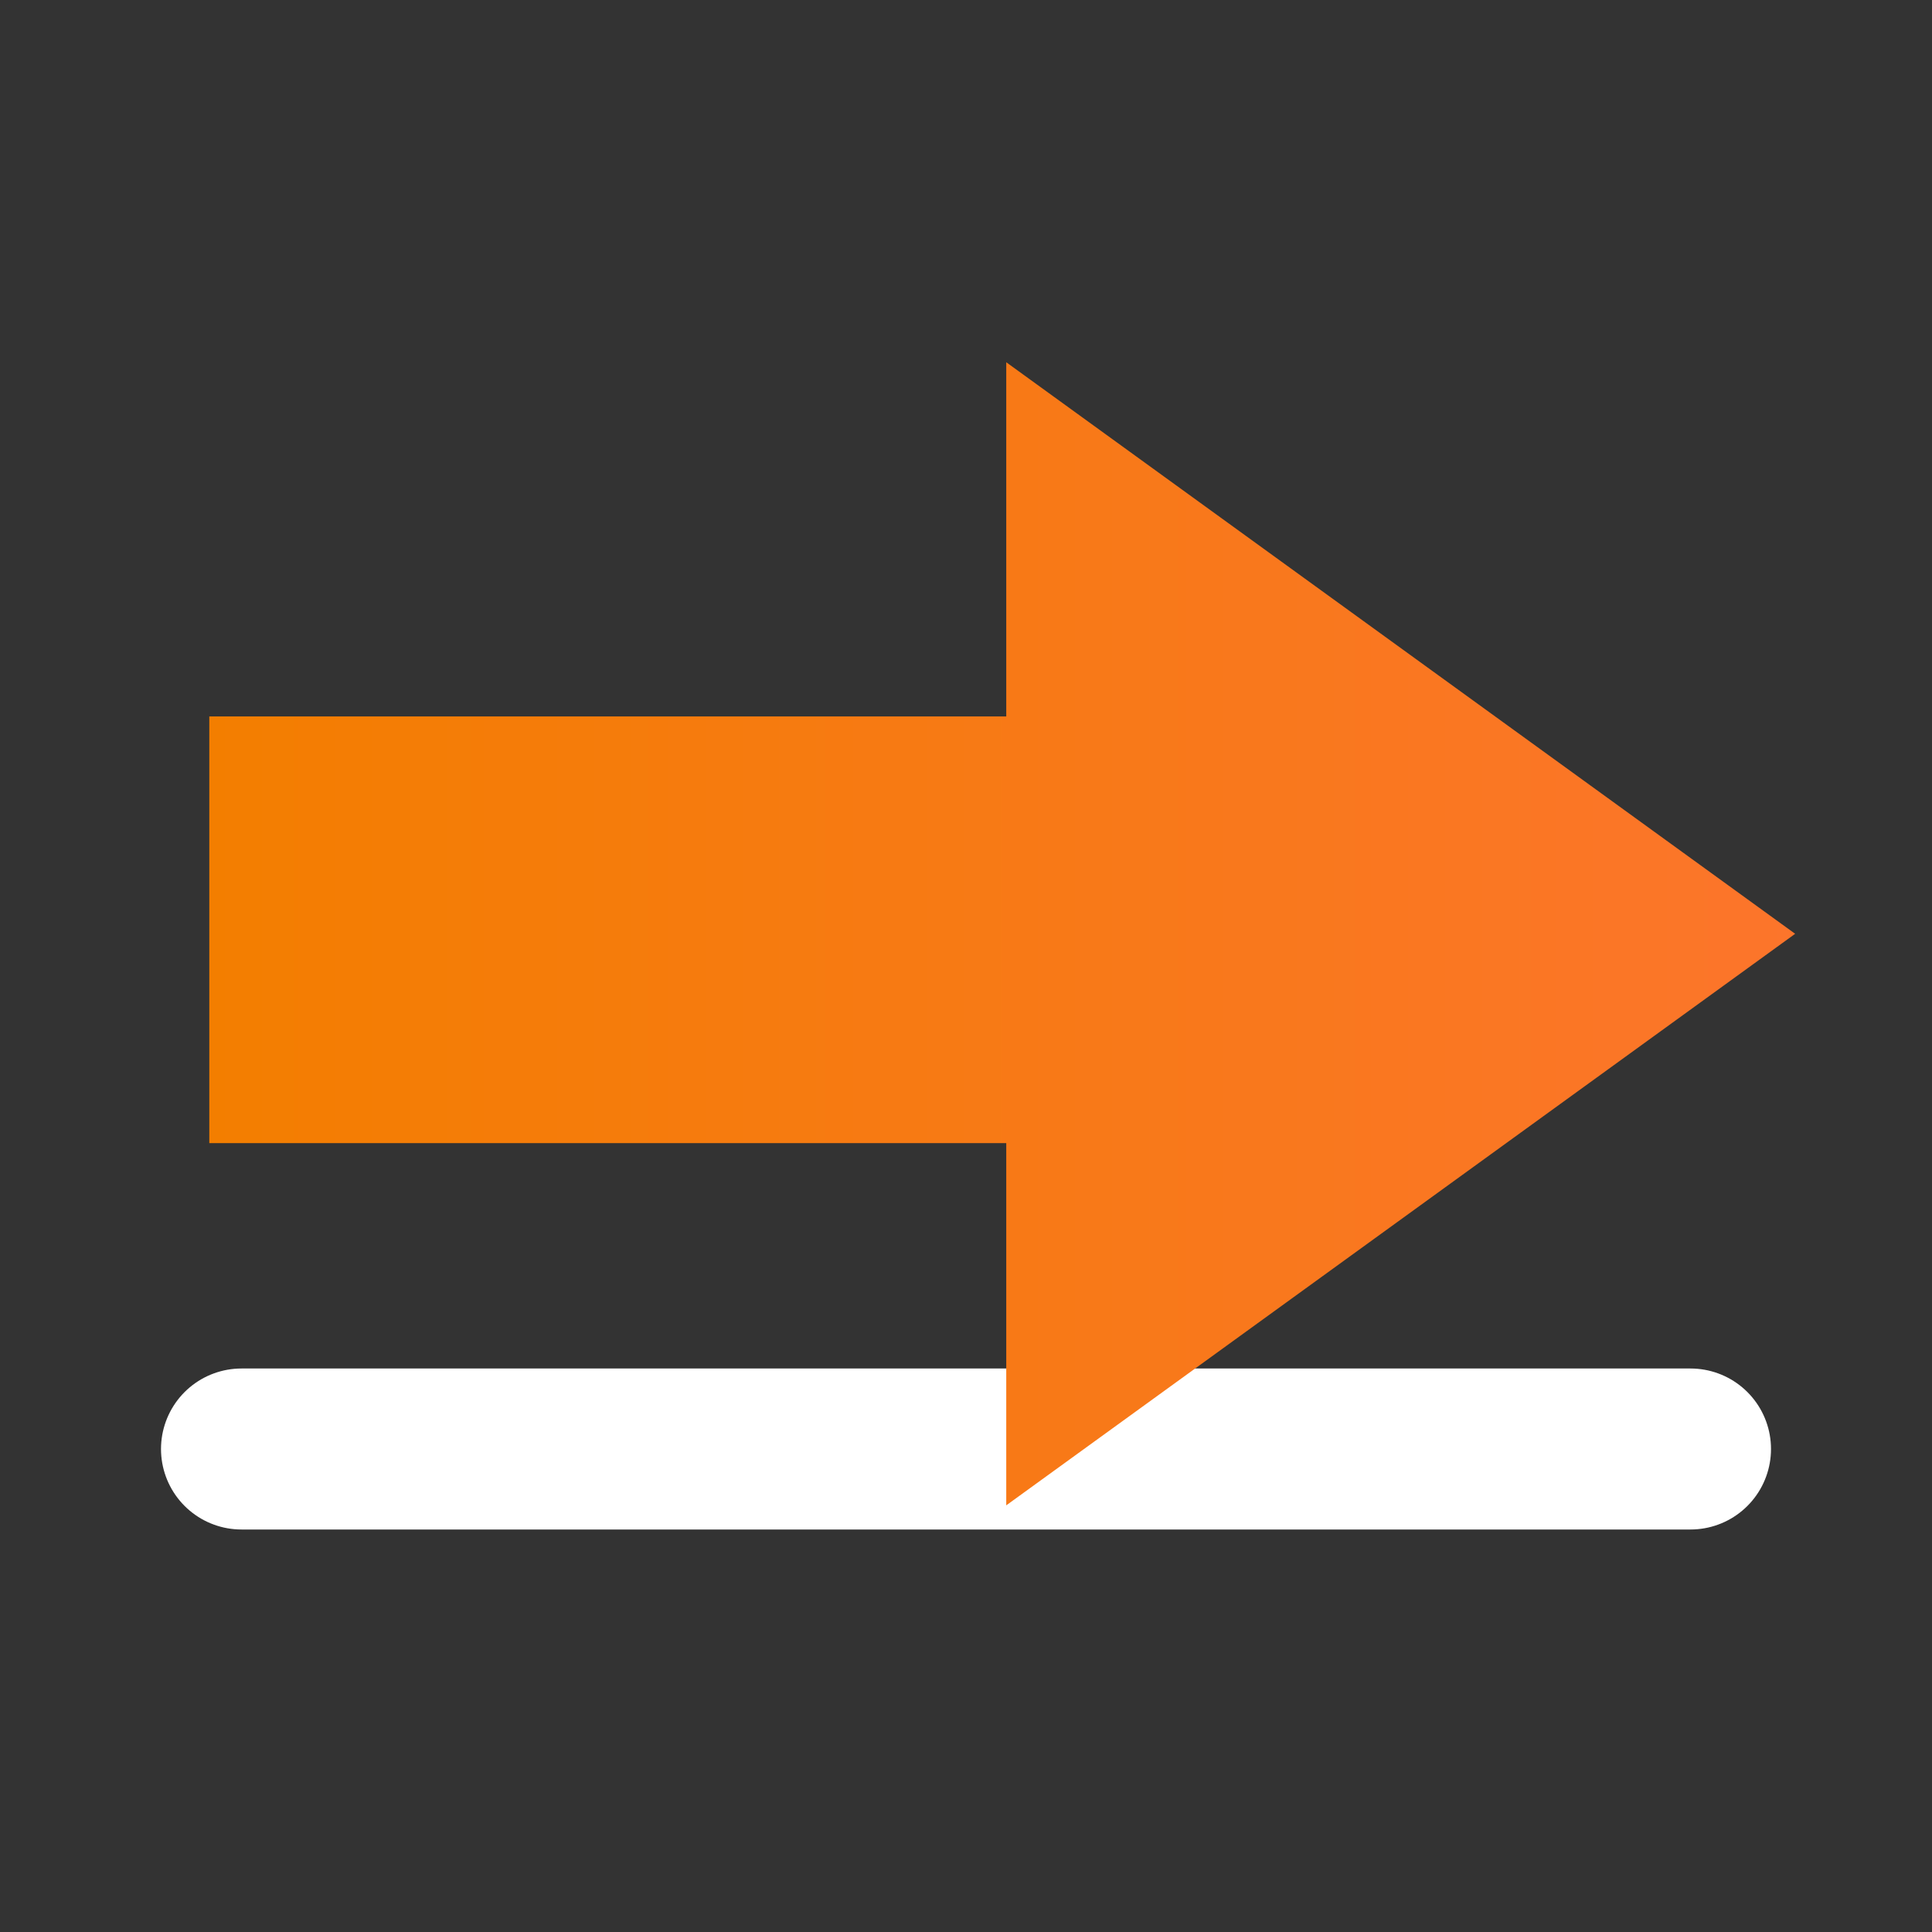 <?xml version="1.0" encoding="utf-8"?>
<!-- Generator: Adobe Illustrator 24.0.0, SVG Export Plug-In . SVG Version: 6.00 Build 0)  -->
<svg version="1.1" id="Calque_1" xmlns="http://www.w3.org/2000/svg" xmlns:xlink="http://www.w3.org/1999/xlink" x="0px" y="0px"
	 viewBox="0 0 24 24" style="enable-background:new 0 0 24 24;" xml:space="preserve">
<rect x="0" y="0" width="24" height="24" fill="#333333" stroke="none"/>
<style type="text/css">
	.st0{fill:none;stroke:#FFFFFF;stroke-width:2;stroke-linecap:round;stroke-linejoin:round;}
	.st1{fill:url(#SVGID_1_);}
</style>
<path class="st0" d="M3,18h18"/>
<linearGradient id="SVGID_1_" gradientUnits="userSpaceOnUse" x1="2.563" y1="11.561" x2="22.31" y2="11.561">
	<stop  offset="0" style="stop-color:#F37E00"/>
	<stop  offset="1" style="stop-color:#FC752B"/>
</linearGradient>
<polygon class="st1" points="22.3,11.6 12.5,4.5 12.5,8.9 2.6,8.9 2.6,9.5 2.6,13.6 2.6,14.2 12.5,14.2 12.5,18.7 "/>
</svg>

